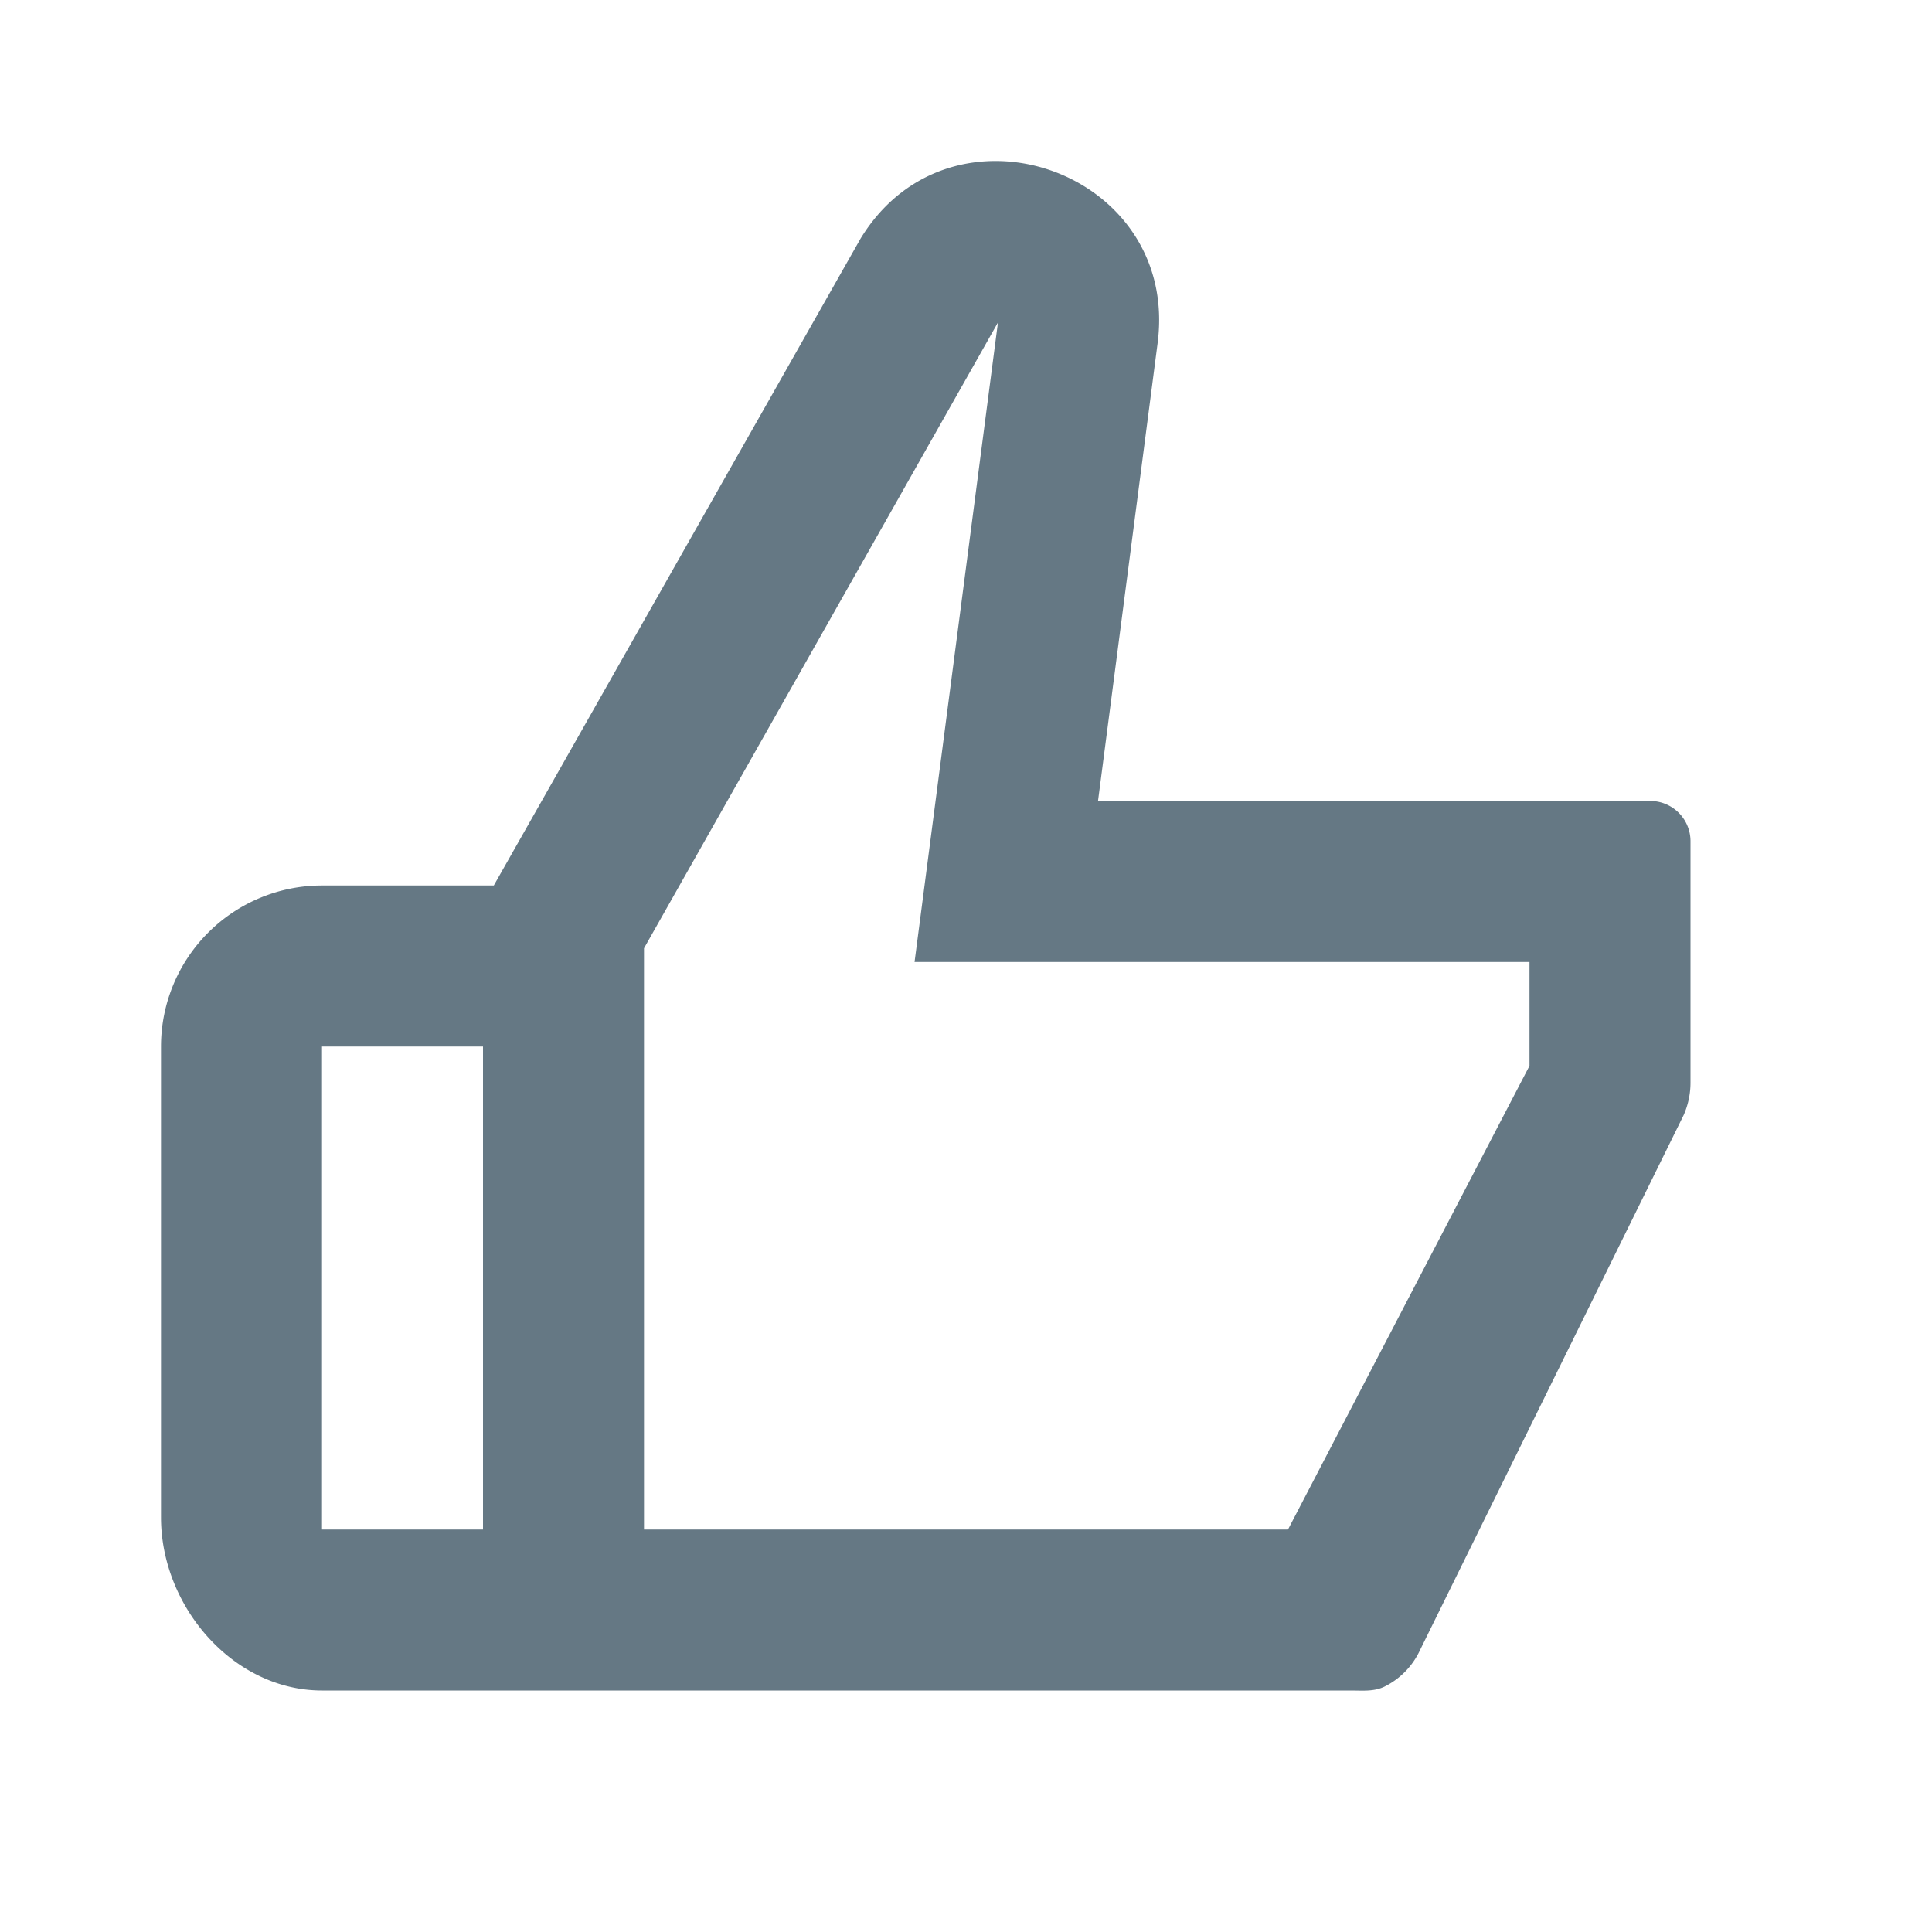 <svg fill="none" xmlns="http://www.w3.org/2000/svg" viewBox="0 0 24 24">
  <path d="M8 11.78V19h8l3-5.76v-1.29h-7.639l1.036-7.944L8 11.78ZM6.134 11l4.555-8.034c1.124-1.846 3.971-.844 3.691 1.299l-.74 5.685h6.86a.5.5 0 0 1 .5.5v3a1 1 0 0 1-.084.4l-3.276 6.648a.95.95 0 0 1-.44.453c-.132.065-.276.049-.423.049H4c-1.105 0-2-1.045-2-2.15V13a2 2 0 0 1 2-2h2.134ZM6 13H4v6h2v-6Z" fill="#657884"/>
</svg>
